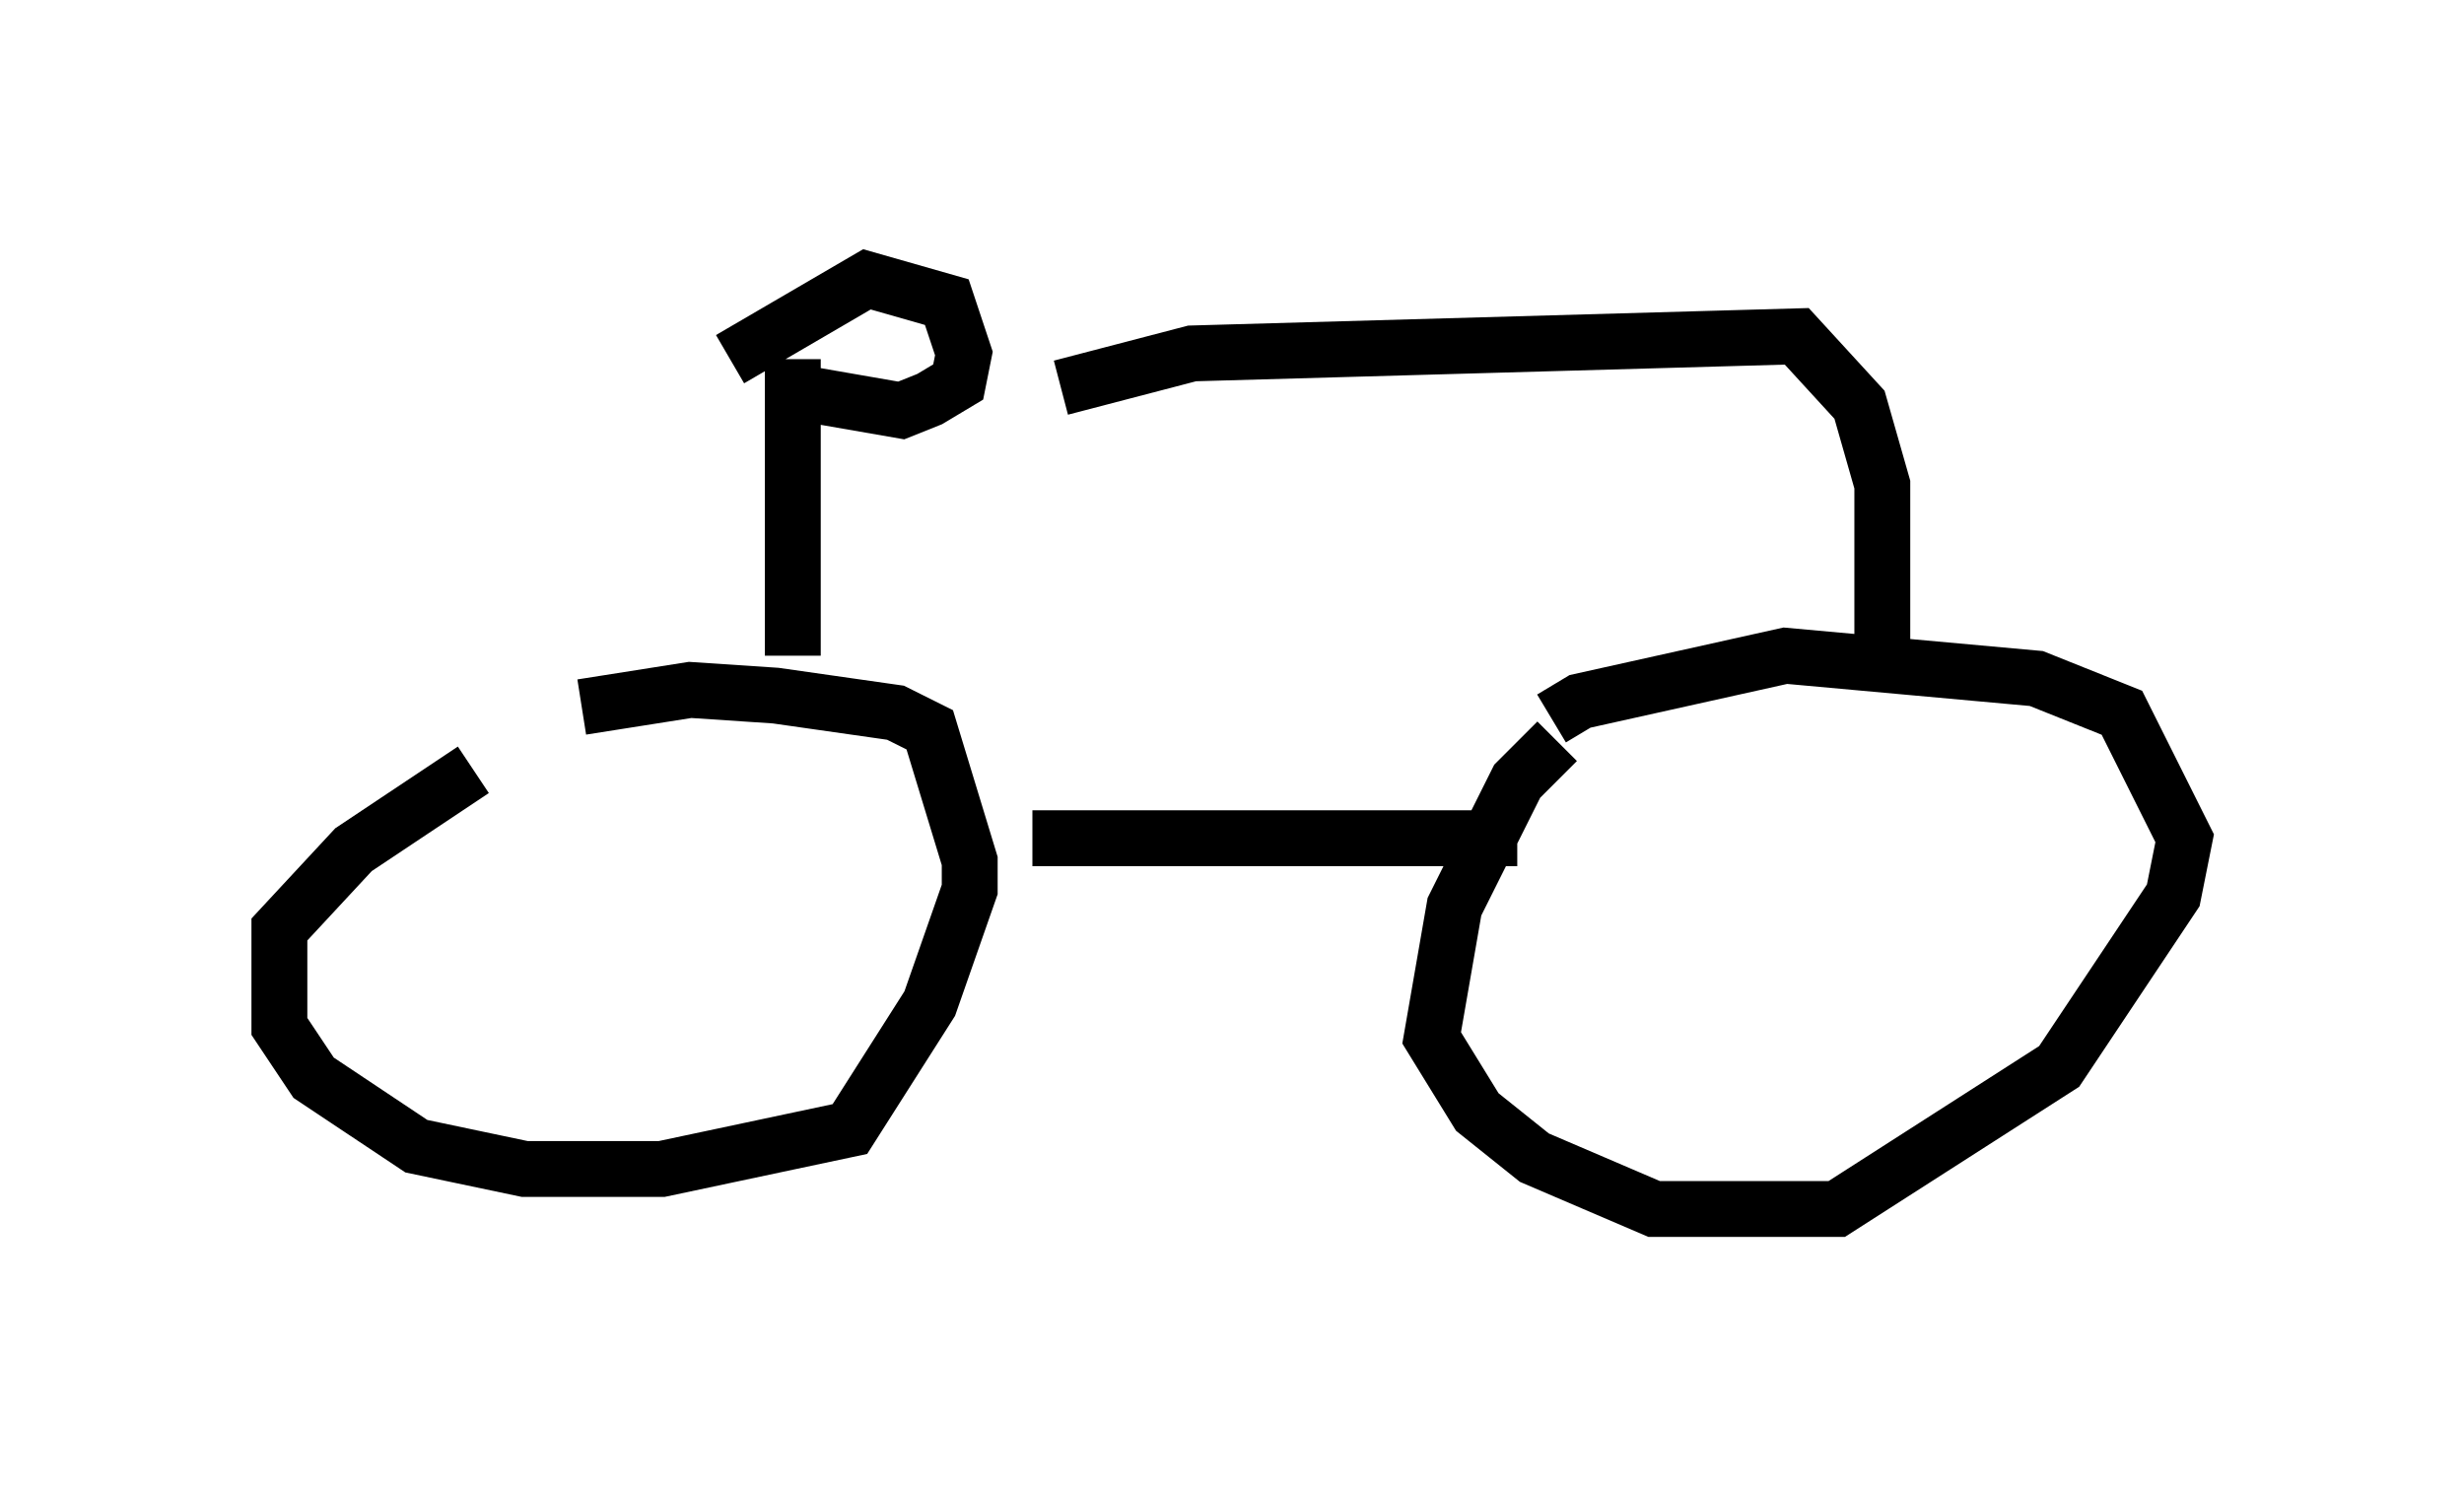 <?xml version="1.0" encoding="utf-8" ?>
<svg baseProfile="full" height="26.64" version="1.1" width="44.096" xmlns="http://www.w3.org/2000/svg" xmlns:ev="http://www.w3.org/2001/xml-events" xmlns:xlink="http://www.w3.org/1999/xlink"><defs /><rect fill="white" height="26.64" width="44.096" x="0" y="0" /><path d="M8.573, 13.371 m-0.102, 0.408 l-2.144, 1.429 -1.327, 1.429 l0.0, 1.735 0.613, 0.919 l1.838, 1.225 1.94, 0.408 l2.45, 0.0 3.369, -0.715 l1.429, -2.246 0.715, -2.042 l0.0, -0.51 -0.715, -2.348 l-0.613, -0.306 -2.144, -0.306 l-1.531, -0.102 -1.94, 0.306 m17.456, 0.613 l-0.715, 0.715 -1.123, 2.246 l-0.408, 2.348 0.817, 1.327 l1.021, 0.817 2.144, 0.919 l3.267, 0.0 3.981, -2.552 l2.042, -3.063 0.204, -1.021 l-1.123, -2.246 -1.531, -0.613 l-4.492, -0.408 -3.675, 0.817 l-0.51, 0.306 m-9.29, 2.144 l8.677, 0.0 m-12.965, -3.267 l0.0, -5.308 m-1.123, 0.0 l2.45, -1.429 1.429, 0.408 l0.306, 0.919 -0.102, 0.51 l-0.51, 0.306 -0.51, 0.204 l-2.348, -0.408 m5.206, 0.0 l2.348, -0.613 10.821, -0.306 l1.123, 1.225 0.408, 1.429 l0.0, 3.573 " fill="none" stroke="black" stroke-width="1" /></svg>